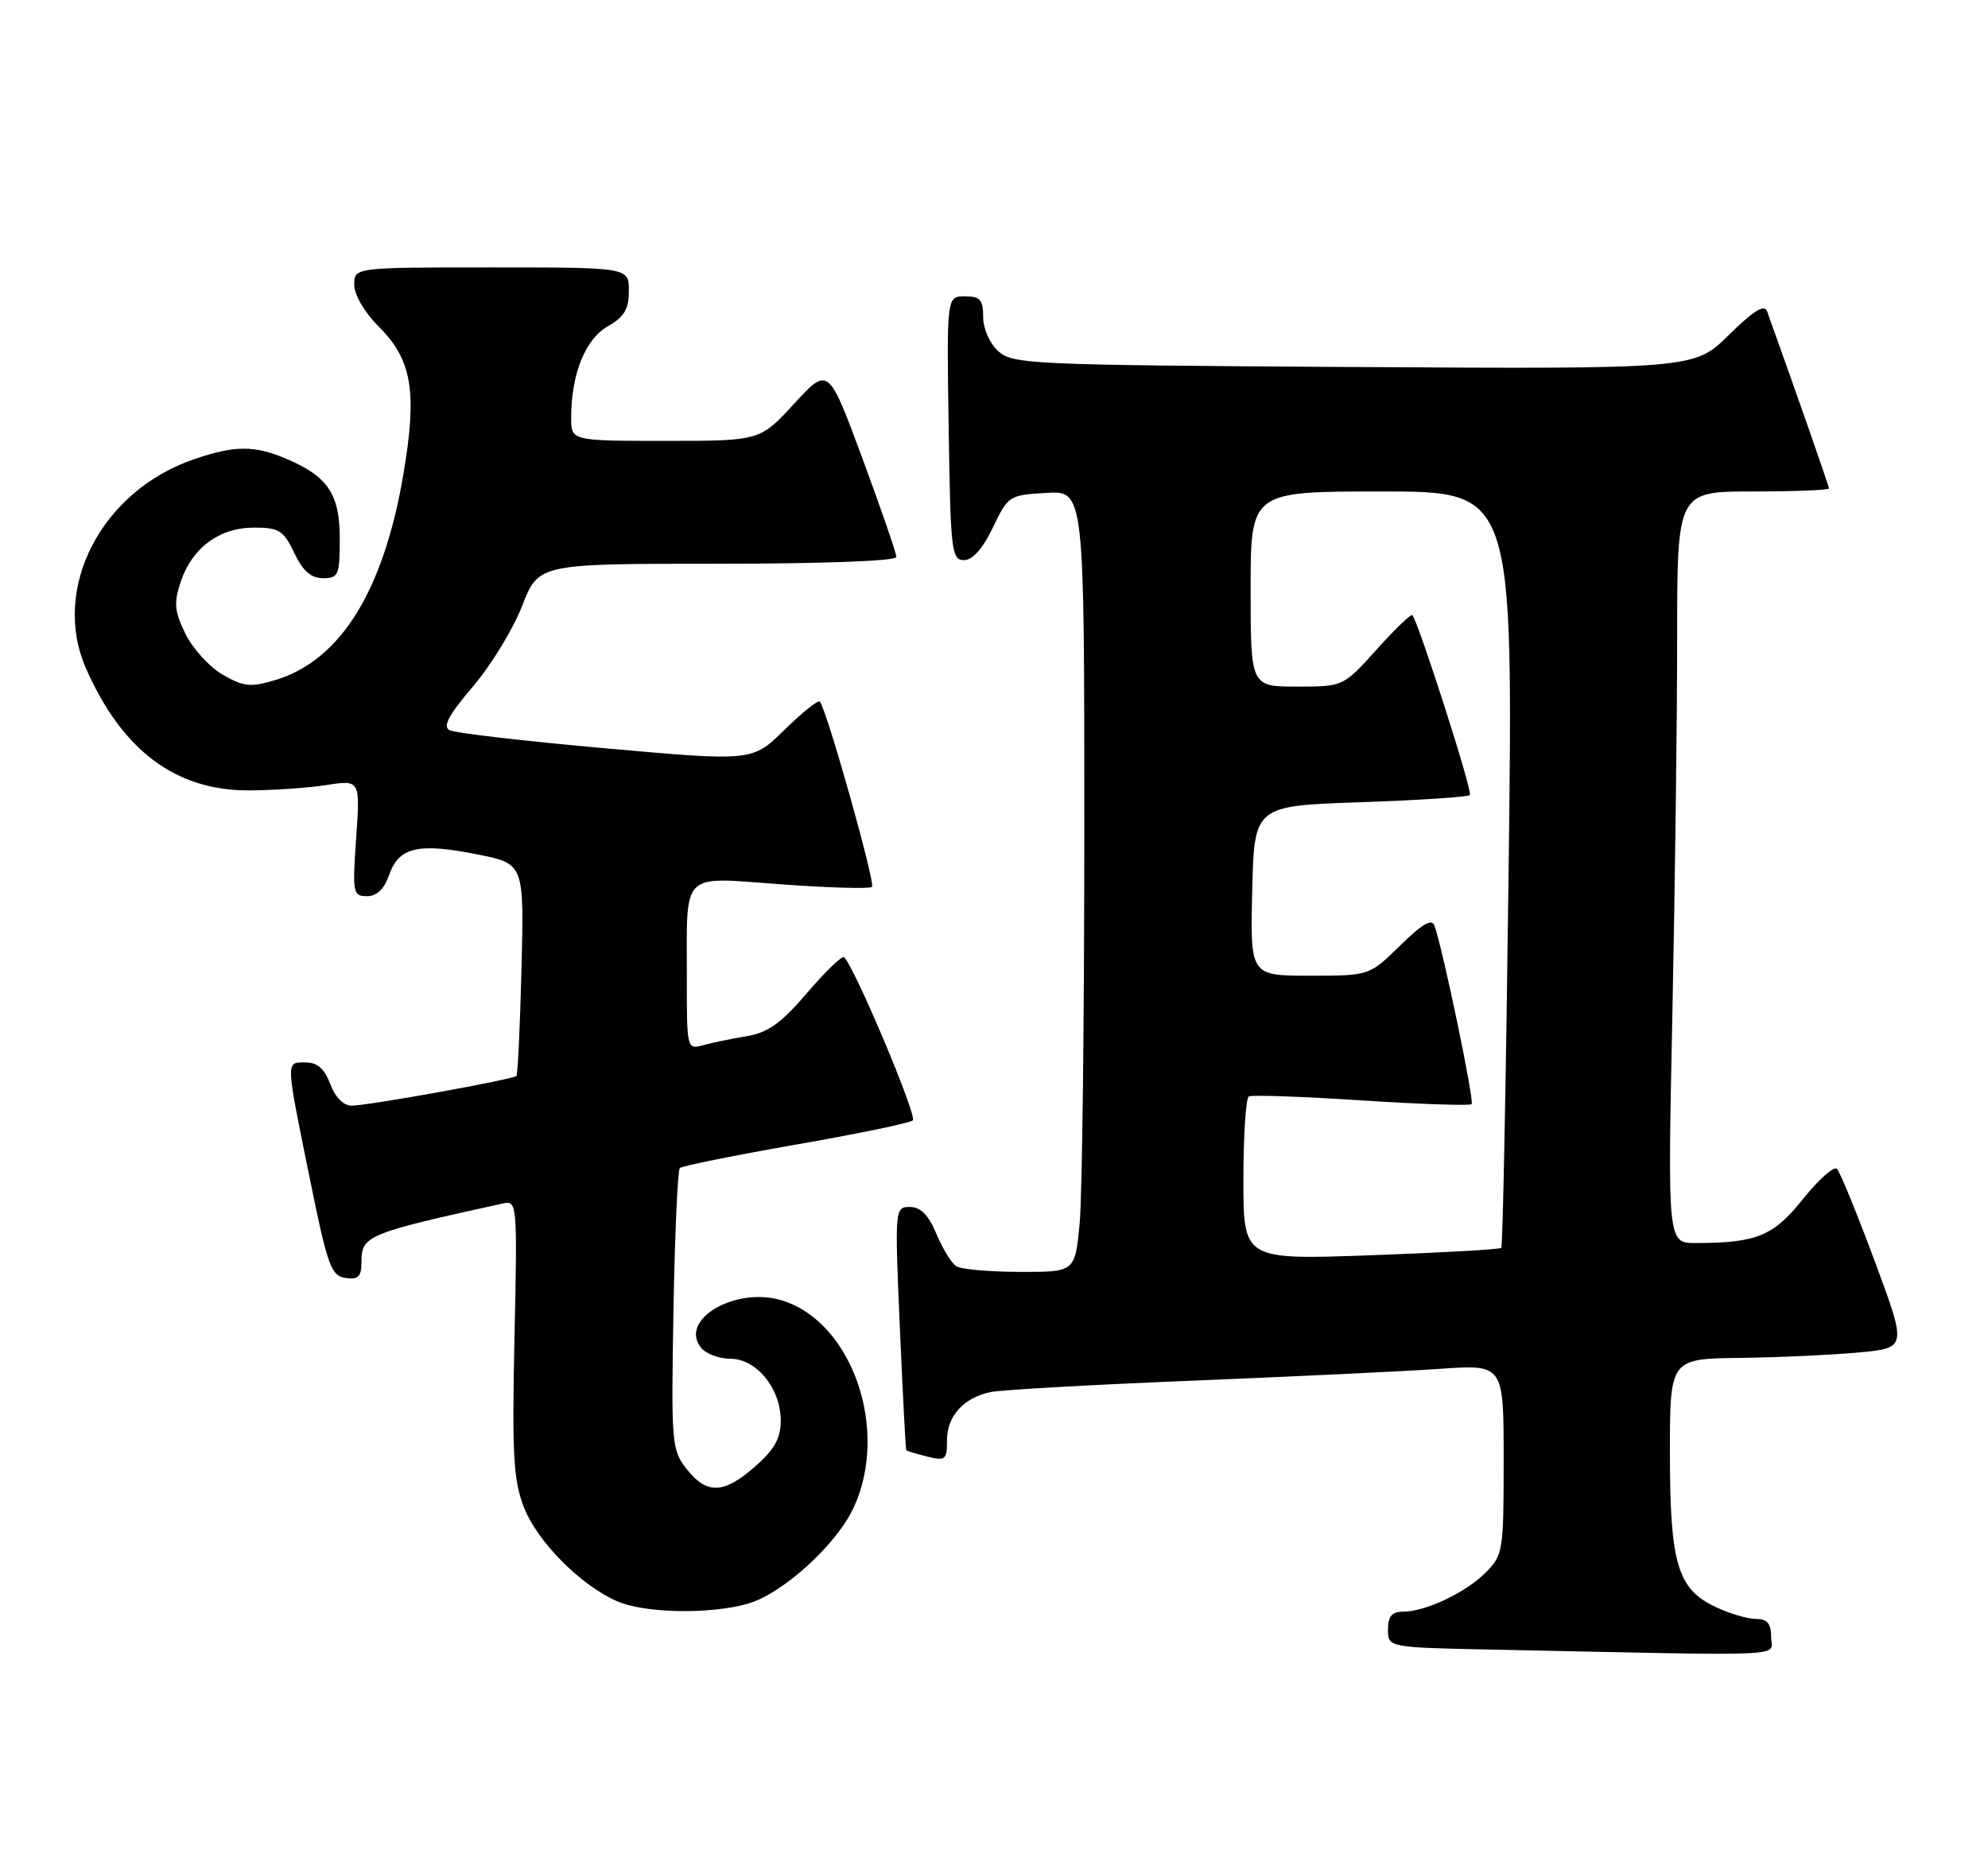 <?xml version="1.0" encoding="UTF-8" standalone="no"?>
<!DOCTYPE svg PUBLIC "-//W3C//DTD SVG 1.1//EN" "http://www.w3.org/Graphics/SVG/1.1/DTD/svg11.dtd" >
<svg xmlns="http://www.w3.org/2000/svg" xmlns:xlink="http://www.w3.org/1999/xlink" version="1.1" viewBox="0 0 275 256">
 <g >
 <path fill="currentColor"
d=" M 245.00 226.50 C 245.00 224.63 244.47 224.00 242.90 224.00 C 241.75 224.00 239.22 223.25 237.28 222.33 C 232.04 219.84 231.00 216.33 231.00 201.03 C 231.00 188.00 231.00 188.00 240.75 187.88 C 246.11 187.81 253.49 187.47 257.14 187.13 C 263.79 186.50 263.79 186.50 259.33 174.50 C 256.88 167.90 254.53 162.15 254.11 161.73 C 253.70 161.31 251.59 163.17 249.43 165.87 C 245.31 171.03 243.04 171.97 234.59 171.99 C 230.68 172.00 230.68 172.00 231.34 140.34 C 231.70 122.92 232.00 99.52 232.00 88.34 C 232.00 68.00 232.00 68.00 242.50 68.00 C 248.28 68.00 253.00 67.81 253.00 67.58 C 253.00 67.26 248.80 55.23 244.44 43.07 C 244.07 42.05 242.56 42.99 239.15 46.35 C 234.37 51.06 234.37 51.06 187.29 50.78 C 142.61 50.51 140.10 50.40 138.10 48.60 C 136.90 47.51 136.00 45.47 136.00 43.85 C 136.00 41.47 135.58 41.00 133.48 41.00 C 130.95 41.00 130.95 41.00 131.23 59.25 C 131.48 76.21 131.63 77.50 133.34 77.50 C 134.54 77.50 135.94 75.92 137.34 73.00 C 139.45 68.59 139.61 68.49 144.75 68.20 C 150.00 67.90 150.00 67.90 149.99 115.20 C 149.99 141.21 149.70 165.54 149.35 169.25 C 148.71 176.00 148.71 176.00 141.11 175.98 C 136.92 175.98 132.95 175.62 132.29 175.20 C 131.62 174.78 130.38 172.76 129.53 170.71 C 128.43 168.09 127.35 167.00 125.87 167.00 C 123.78 167.00 123.76 167.15 124.48 183.75 C 124.88 192.96 125.28 200.58 125.36 200.67 C 125.44 200.76 126.74 201.15 128.25 201.53 C 130.78 202.16 131.00 201.99 131.00 199.26 C 131.00 195.94 133.27 193.42 137.00 192.61 C 138.38 192.31 150.97 191.60 165.00 191.03 C 179.03 190.46 194.44 189.73 199.25 189.39 C 208.00 188.79 208.00 188.79 208.00 201.94 C 208.00 214.65 207.92 215.18 205.49 217.60 C 202.71 220.39 197.16 223.00 194.03 223.00 C 192.54 223.00 192.00 223.65 192.00 225.47 C 192.00 227.95 192.00 227.95 206.75 228.25 C 248.87 229.12 245.00 229.30 245.00 226.50 Z  M 103.35 221.92 C 108.21 220.57 115.74 213.73 118.13 208.50 C 123.05 197.73 117.83 182.83 108.11 179.91 C 101.66 177.98 93.81 182.65 97.01 186.51 C 97.69 187.33 99.51 188.00 101.05 188.00 C 104.64 188.00 108.00 192.12 108.00 196.53 C 108.00 199.01 107.15 200.53 104.47 202.90 C 100.11 206.72 97.78 206.81 94.98 203.25 C 92.91 200.62 92.84 199.73 93.16 181.33 C 93.35 170.79 93.74 161.92 94.04 161.62 C 94.34 161.32 101.54 159.87 110.04 158.38 C 118.54 156.90 125.85 155.39 126.27 155.02 C 126.92 154.46 118.29 133.96 116.77 132.44 C 116.51 132.17 114.21 134.38 111.68 137.34 C 108.07 141.57 106.26 142.87 103.29 143.37 C 101.20 143.71 98.49 144.28 97.25 144.62 C 95.03 145.23 95.00 145.12 95.01 135.37 C 95.03 120.28 93.97 121.34 108.10 122.36 C 114.70 122.84 120.33 123.00 120.62 122.71 C 121.13 122.20 114.30 97.97 113.40 97.07 C 113.16 96.82 110.96 98.59 108.51 100.99 C 104.07 105.35 104.07 105.35 83.79 103.54 C 72.63 102.55 62.90 101.42 62.18 101.03 C 61.21 100.53 62.08 98.90 65.41 95.00 C 67.92 92.06 70.99 87.03 72.23 83.83 C 74.49 78.00 74.49 78.00 99.24 78.00 C 113.81 78.00 124.00 77.62 124.00 77.07 C 124.00 76.56 121.88 70.42 119.30 63.43 C 114.59 50.71 114.59 50.71 109.86 55.85 C 105.13 61.00 105.13 61.00 92.06 61.00 C 79.00 61.00 79.00 61.00 79.01 57.75 C 79.02 51.77 80.96 46.93 84.06 45.16 C 86.35 43.86 86.99 42.79 86.99 40.25 C 87.00 37.00 87.00 37.00 68.00 37.00 C 49.00 37.00 49.00 37.00 49.00 39.40 C 49.00 40.80 50.43 43.23 52.42 45.22 C 57.00 49.80 57.73 54.20 55.81 65.57 C 53.07 81.77 47.09 91.39 38.09 94.09 C 34.67 95.12 33.71 95.02 30.82 93.36 C 29.00 92.31 26.68 89.77 25.67 87.73 C 24.13 84.60 24.02 83.46 24.99 80.52 C 26.55 75.81 30.34 73.00 35.15 73.00 C 38.60 73.00 39.22 73.39 40.70 76.50 C 41.90 79.01 43.02 80.00 44.69 80.00 C 46.82 80.00 47.00 79.58 47.00 74.50 C 47.00 68.32 45.33 65.87 39.44 63.41 C 35.12 61.61 32.44 61.63 26.87 63.53 C 14.00 67.91 7.01 81.46 11.92 92.54 C 16.92 103.86 24.32 109.39 34.41 109.36 C 37.76 109.35 42.60 109.02 45.16 108.62 C 49.82 107.90 49.82 107.90 49.27 115.95 C 48.74 123.57 48.82 124.00 50.76 124.00 C 52.13 124.00 53.15 123.02 53.84 121.04 C 55.17 117.21 57.85 116.59 66.00 118.21 C 72.50 119.50 72.50 119.50 72.14 134.00 C 71.94 141.97 71.62 148.66 71.44 148.87 C 70.99 149.35 51.02 152.96 48.66 152.98 C 47.53 152.99 46.39 151.85 45.69 150.00 C 44.89 147.87 43.90 147.00 42.28 147.00 C 39.50 147.00 39.48 146.47 42.84 163.00 C 45.31 175.16 45.80 176.53 47.79 176.82 C 49.57 177.08 50.00 176.65 50.00 174.60 C 50.00 170.97 50.79 170.64 69.54 166.52 C 71.54 166.08 71.57 166.37 71.17 185.07 C 70.82 201.14 71.02 204.76 72.44 208.47 C 74.25 213.23 80.31 219.36 85.36 221.55 C 89.15 223.21 98.07 223.39 103.35 221.92 Z  M 172.00 163.22 C 172.00 157.11 172.34 151.93 172.75 151.70 C 173.16 151.48 180.16 151.72 188.31 152.25 C 196.45 152.78 203.32 153.01 203.57 152.77 C 203.97 152.36 199.62 131.43 198.43 128.08 C 198.07 127.05 196.74 127.82 193.68 130.83 C 189.42 135.00 189.42 135.00 181.18 135.00 C 172.94 135.00 172.94 135.00 173.22 123.25 C 173.50 111.50 173.50 111.50 188.17 111.00 C 196.24 110.72 203.06 110.28 203.33 110.00 C 203.75 109.58 196.28 86.25 195.37 85.11 C 195.20 84.90 192.98 87.03 190.44 89.86 C 185.81 95.00 185.81 95.00 179.41 95.00 C 173.00 95.00 173.00 95.00 173.00 81.50 C 173.00 68.00 173.00 68.00 191.16 68.00 C 209.33 68.00 209.33 68.00 208.69 120.14 C 208.34 148.82 207.88 172.45 207.67 172.66 C 207.47 172.87 199.35 173.33 189.65 173.68 C 172.00 174.31 172.00 174.31 172.00 163.22 Z "/>
</g>
</svg>
